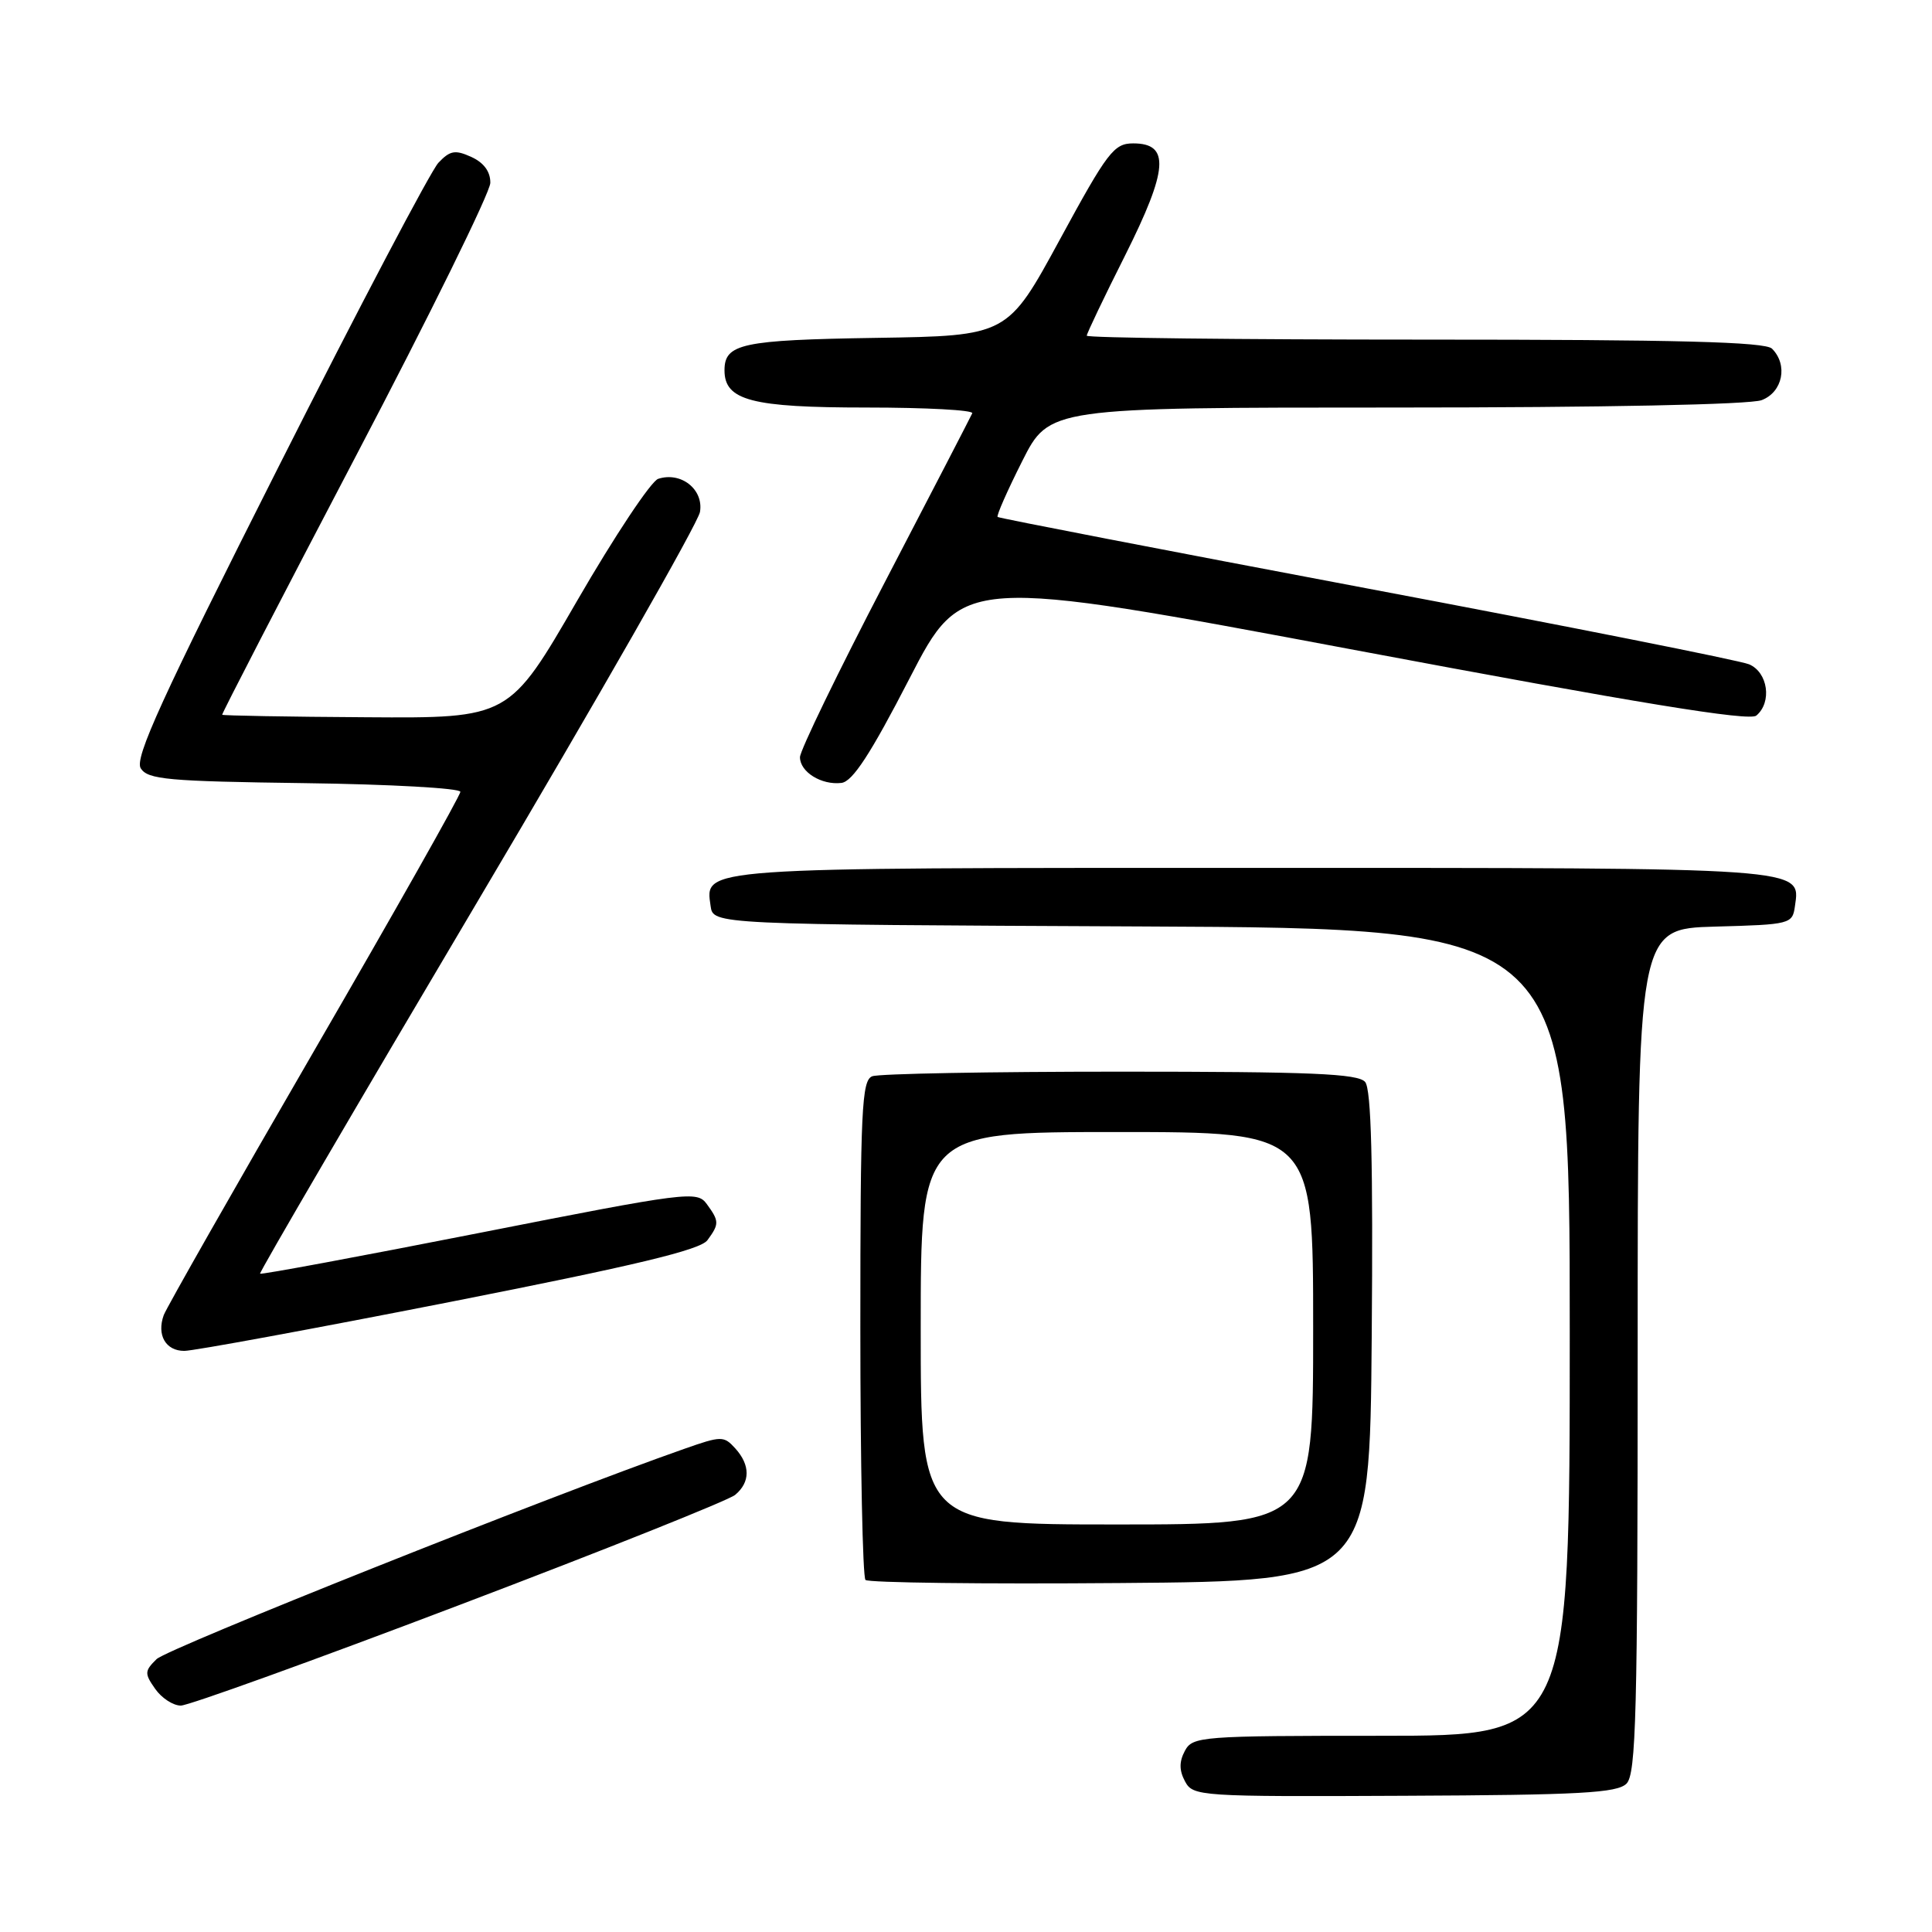 <?xml version="1.0" encoding="UTF-8" standalone="no"?>
<!DOCTYPE svg PUBLIC "-//W3C//DTD SVG 1.1//EN" "http://www.w3.org/Graphics/SVG/1.1/DTD/svg11.dtd" >
<svg xmlns="http://www.w3.org/2000/svg" xmlns:xlink="http://www.w3.org/1999/xlink" version="1.1" viewBox="0 0 256 256">
 <g >
 <path fill="currentColor"
d=" M 215.52 236.34 C 216.79 235.06 217.00 227.06 217.00 178.96 C 217.00 123.07 217.00 123.07 227.25 122.78 C 237.27 122.51 237.51 122.44 237.84 120.06 C 238.57 114.91 239.82 115.00 166.00 115.00 C 92.18 115.00 93.43 114.91 94.16 120.06 C 94.50 122.50 94.50 122.50 151.25 122.76 C 208.00 123.02 208.00 123.02 208.00 176.51 C 208.00 230.00 208.00 230.00 183.04 230.00 C 159.09 230.00 158.03 230.08 157.00 232.00 C 156.24 233.43 156.24 234.58 157.02 236.04 C 158.08 238.02 158.89 238.08 186.07 237.95 C 209.34 237.85 214.28 237.58 215.52 236.34 Z  M 60.80 212.70 C 80.06 205.39 96.53 198.81 97.41 198.08 C 99.43 196.40 99.44 194.14 97.42 191.91 C 95.91 190.25 95.59 190.25 90.67 191.98 C 72.95 198.19 22.21 218.42 20.75 219.84 C 19.15 221.41 19.13 221.75 20.56 223.78 C 21.41 225.00 22.94 226.00 23.96 226.00 C 24.97 226.00 41.55 220.02 60.80 212.70 Z  M 181.76 177.12 C 181.95 154.06 181.70 144.34 180.89 143.37 C 179.97 142.26 173.73 142.00 148.46 142.00 C 131.25 142.00 116.45 142.27 115.58 142.61 C 114.18 143.14 114.00 147.02 114.00 175.94 C 114.00 193.94 114.31 208.97 114.68 209.35 C 115.05 209.72 130.24 209.91 148.43 209.76 C 181.50 209.50 181.50 209.50 181.76 177.12 Z  M 59.56 172.53 C 84.25 167.67 92.80 165.62 93.74 164.33 C 95.32 162.18 95.31 161.81 93.65 159.54 C 92.36 157.77 91.16 157.92 63.51 163.37 C 47.67 166.49 34.60 168.92 34.46 168.77 C 34.33 168.62 47.28 146.45 63.25 119.50 C 79.22 92.55 92.50 69.30 92.75 67.84 C 93.26 64.85 90.24 62.46 87.21 63.45 C 86.27 63.76 81.44 71.02 76.48 79.59 C 67.47 95.17 67.47 95.17 48.53 95.04 C 38.11 94.98 29.52 94.82 29.44 94.71 C 29.36 94.59 37.32 79.20 47.12 60.50 C 56.93 41.80 64.96 25.48 64.97 24.23 C 64.99 22.75 64.11 21.55 62.46 20.80 C 60.31 19.82 59.63 19.94 58.09 21.57 C 57.09 22.63 47.56 40.74 36.93 61.81 C 21.37 92.63 17.80 100.45 18.65 101.81 C 19.59 103.29 22.25 103.53 40.36 103.77 C 51.71 103.92 61.00 104.44 61.00 104.92 C 61.00 105.41 52.30 120.81 41.67 139.15 C 31.04 157.49 22.06 173.29 21.70 174.25 C 20.74 176.89 21.95 179.00 24.42 179.00 C 25.64 179.00 41.45 176.09 59.56 172.53 Z  M 120.50 89.93 C 127.50 76.36 127.50 76.36 179.47 86.12 C 217.10 93.19 231.79 95.59 232.72 94.82 C 234.83 93.06 234.27 89.07 231.75 88.02 C 230.51 87.51 207.68 82.97 181.00 77.94 C 154.32 72.90 132.36 68.66 132.19 68.50 C 132.01 68.34 133.48 65.01 135.45 61.10 C 139.03 54.00 139.03 54.00 184.95 54.00 C 212.37 54.00 231.90 53.61 233.43 53.02 C 236.22 51.96 236.95 48.35 234.80 46.20 C 233.90 45.30 222.31 45.00 188.80 45.00 C 164.16 45.00 144.00 44.77 144.00 44.48 C 144.00 44.20 146.28 39.41 149.08 33.85 C 154.80 22.43 155.05 19.00 150.16 19.00 C 147.60 19.00 146.76 20.10 140.43 31.75 C 133.50 44.50 133.50 44.50 116.07 44.77 C 98.28 45.05 96.00 45.54 96.00 49.07 C 96.00 53.06 99.58 54.00 114.81 54.00 C 122.70 54.00 129.02 54.34 128.83 54.76 C 128.65 55.17 123.44 65.24 117.25 77.13 C 111.06 89.02 106.00 99.46 106.00 100.33 C 106.00 102.29 108.85 104.06 111.50 103.74 C 112.97 103.56 115.35 99.92 120.50 89.93 Z  M 122.00 176.00 C 122.00 150.00 122.00 150.00 148.00 150.00 C 174.00 150.00 174.00 150.00 174.00 176.00 C 174.00 202.00 174.00 202.00 148.00 202.00 C 122.00 202.00 122.00 202.00 122.00 176.00 Z "/>
</g>
</svg>